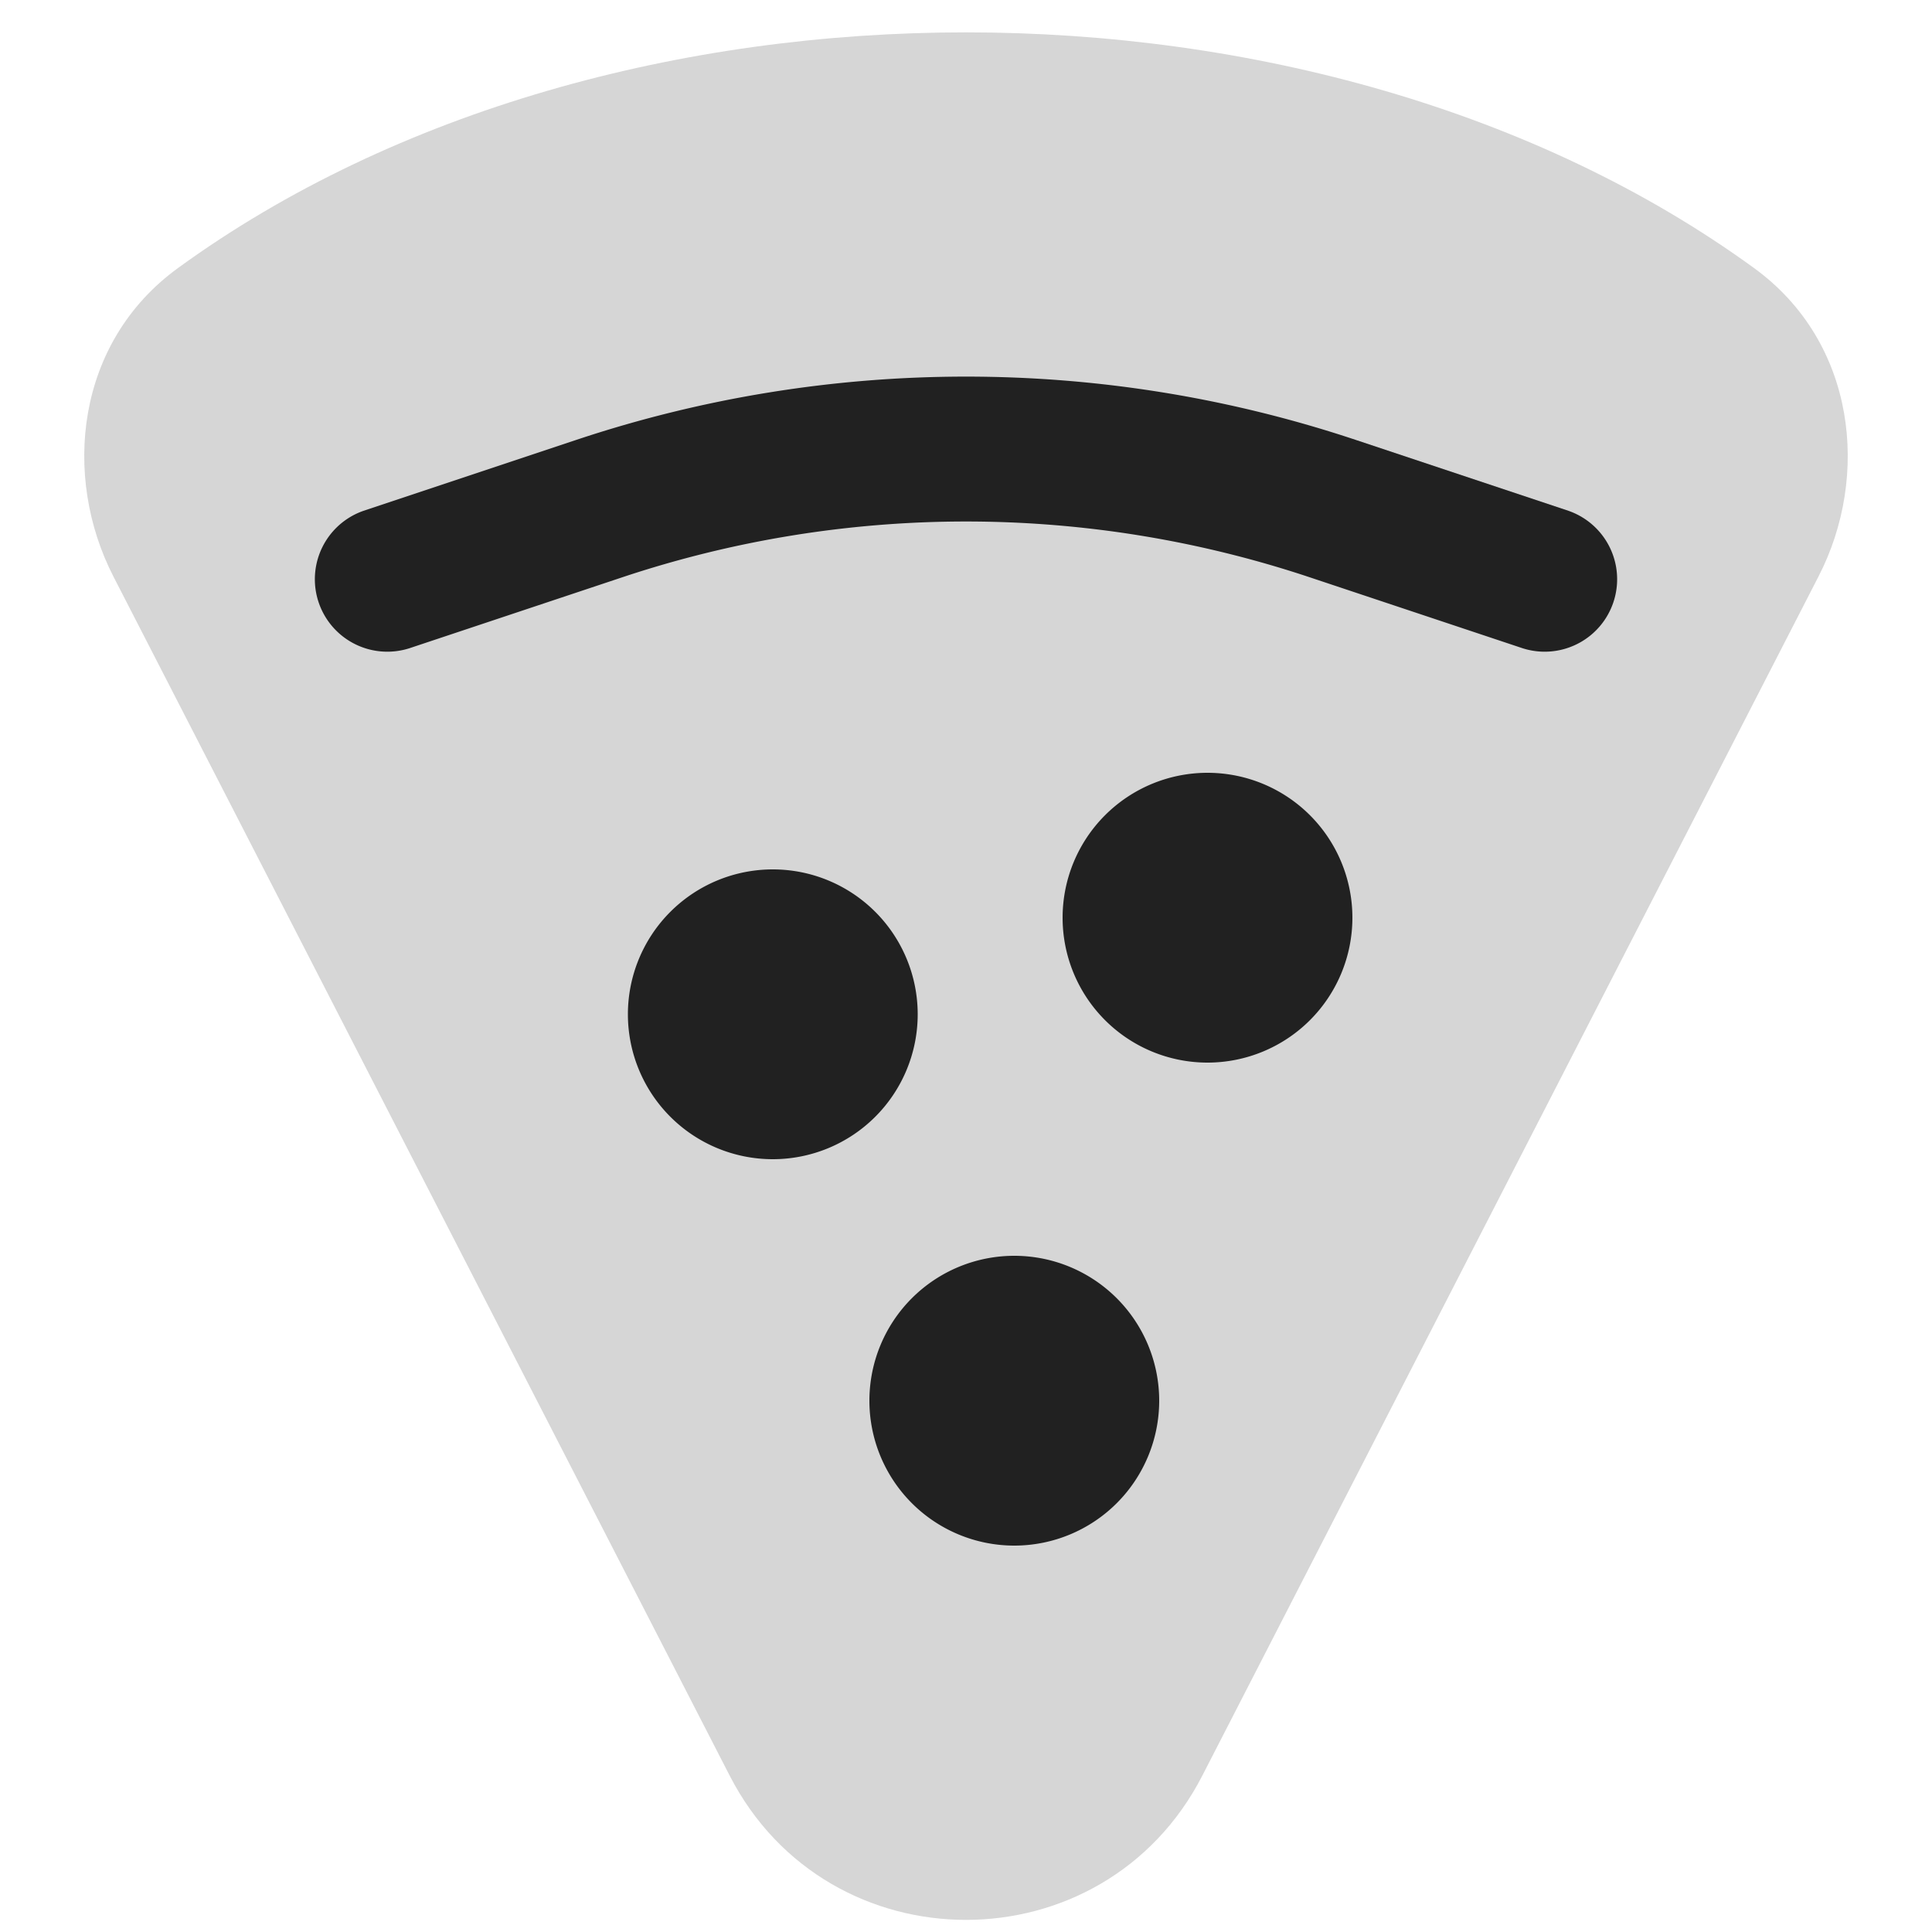 <svg xmlns="http://www.w3.org/2000/svg" width="20" height="20" fill="none" viewBox="0 0 20 20"><path fill="#D6D6D6" fill-rule="evenodd" d="M1.842 2.775c-1.059.77-1.2 2.155-.669 3.191l6.381 12.416c1.023 1.99 3.869 1.99 4.892 0l6.38-12.416c.533-1.036.39-2.422-.668-3.191C15.898 1.132 12.93.335 10 .335c-2.93 0-5.898.797-8.158 2.44Z" clip-rule="evenodd"/><path fill="#212121" d="M14 9.5a1.5 1.5 0 1 1-3 0 1.5 1.5 0 0 1 3 0ZM8 12a1.5 1.5 0 1 0 0-3 1.5 1.5 0 0 0 0 3ZM10.5 16a1.5 1.5 0 1 0 0-3 1.5 1.5 0 0 0 0 3ZM6.442 5.976a11.25 11.25 0 0 1 7.116 0l2.205.735a.75.75 0 0 0 .474-1.423l-2.205-.735a12.75 12.75 0 0 0-8.064 0l-2.205.735a.75.75 0 0 0 .474 1.423l2.205-.735Z"/></svg>